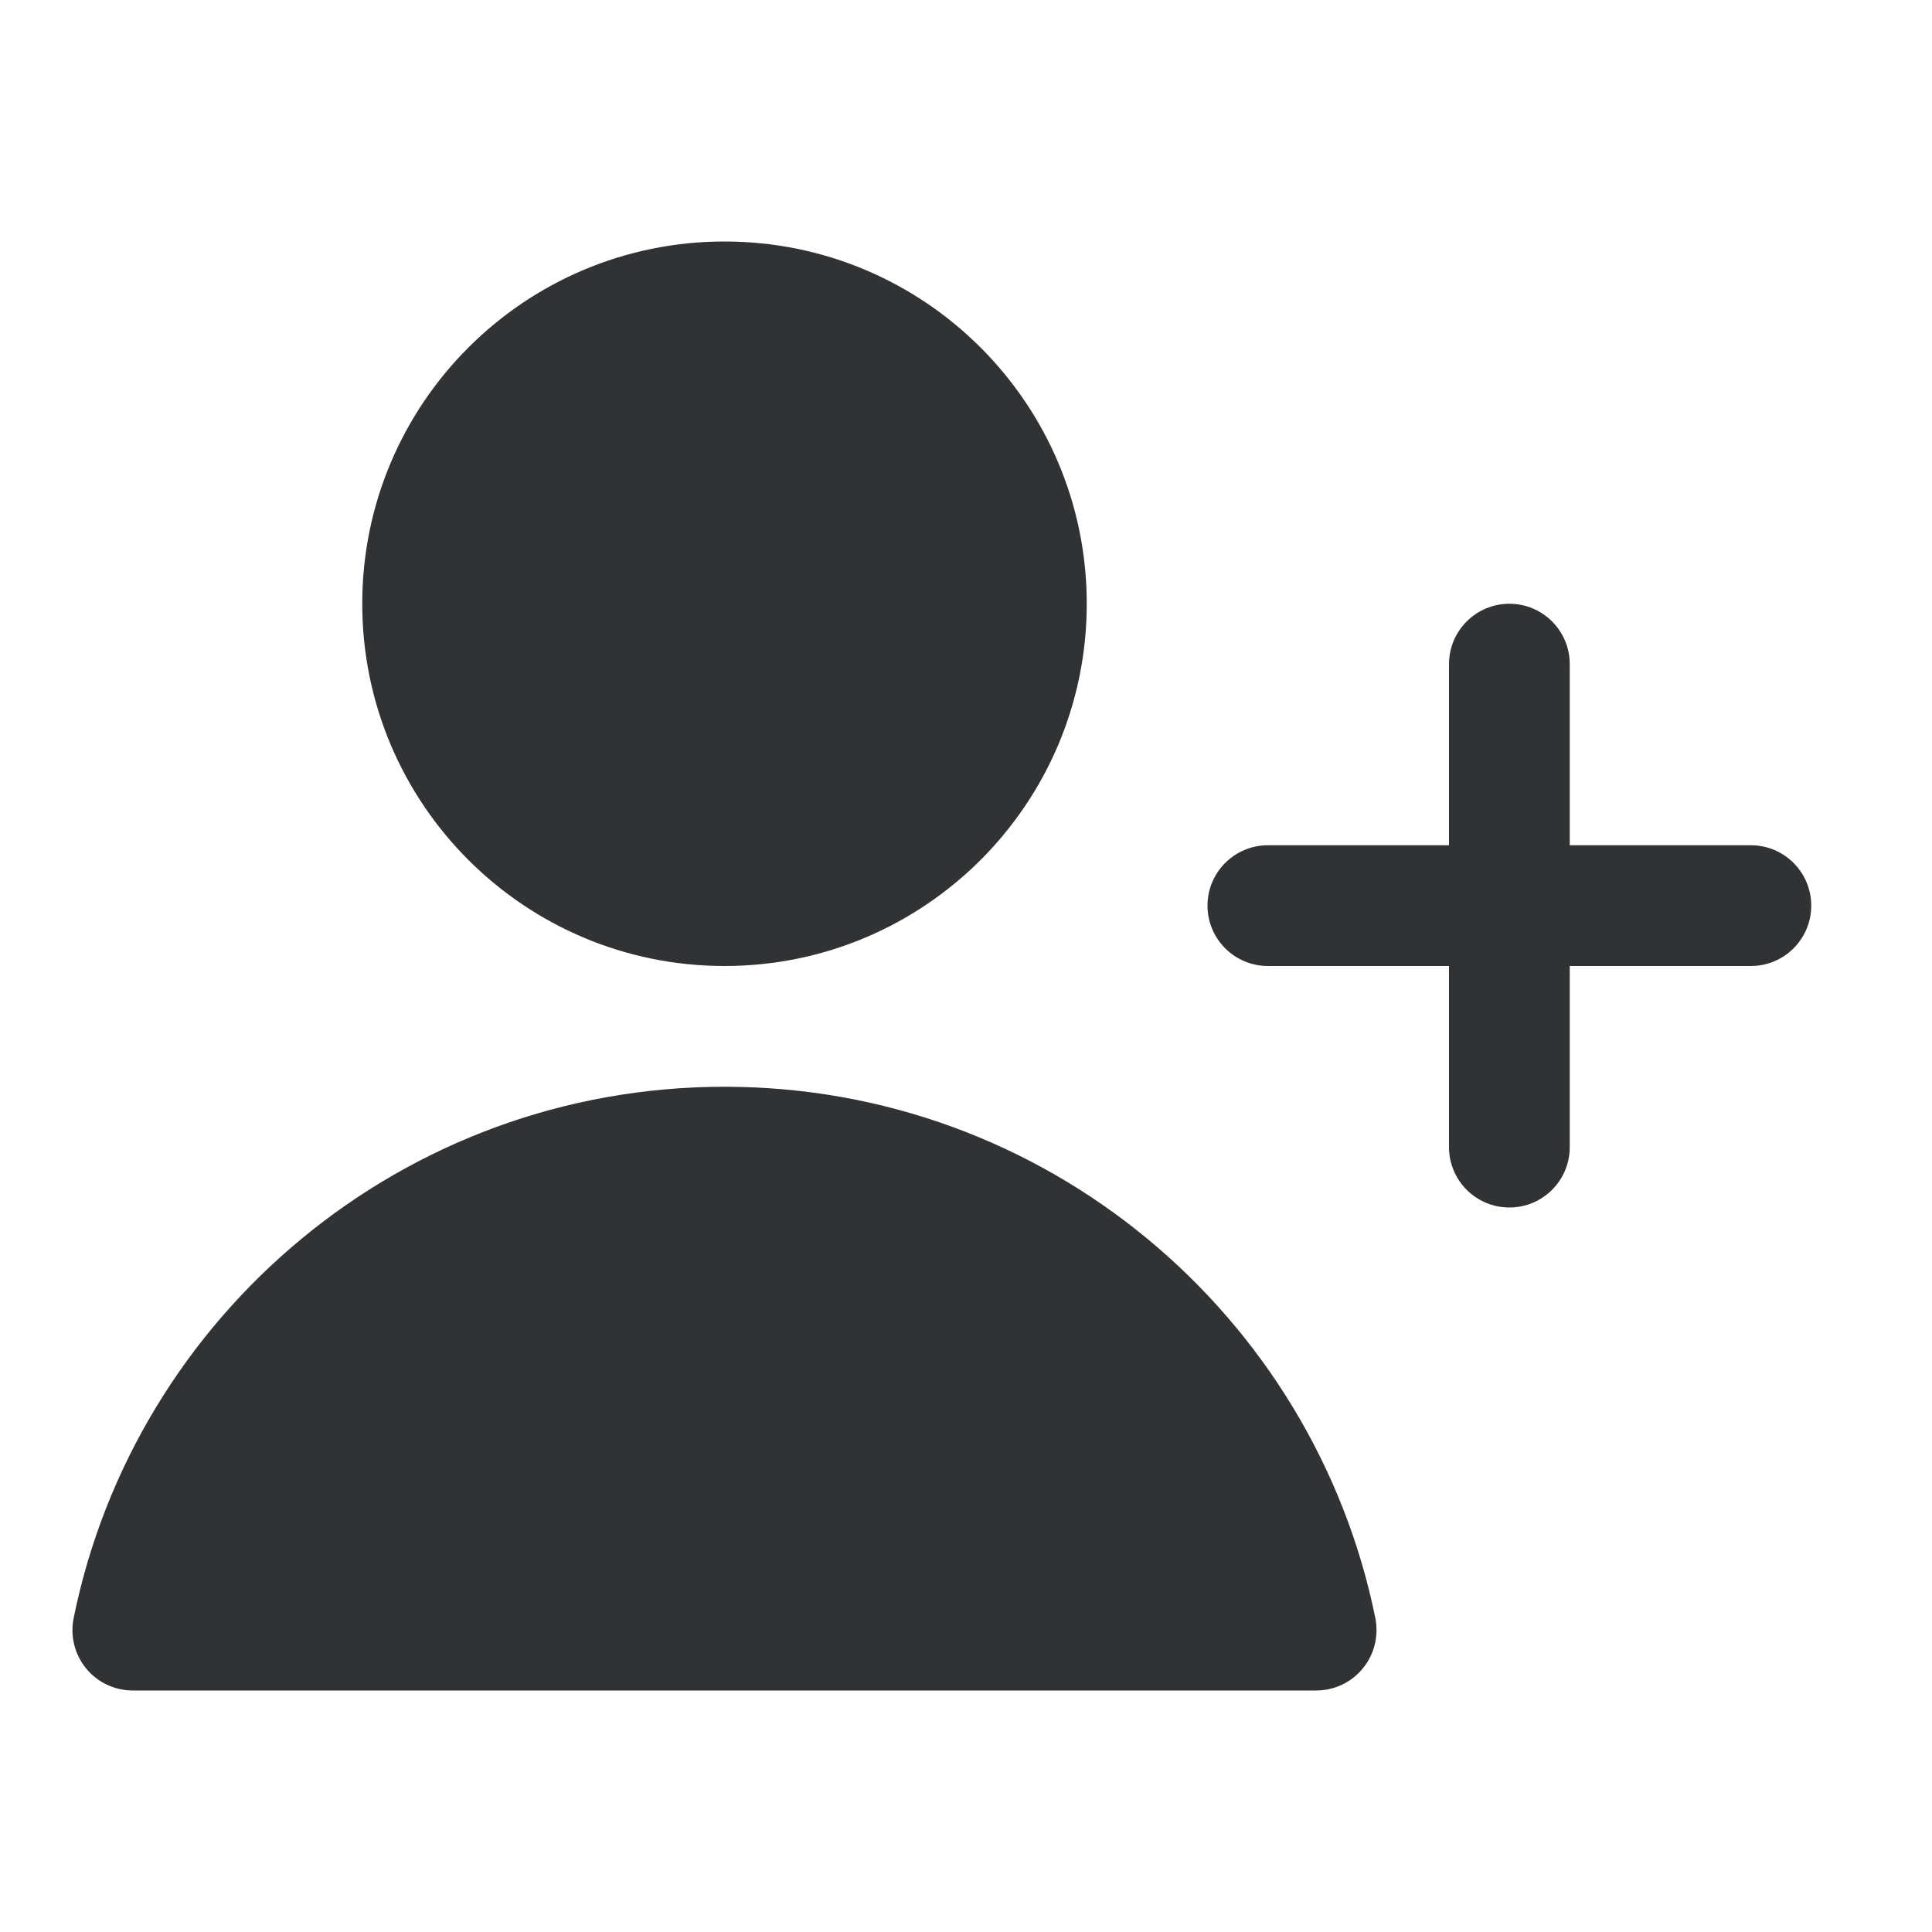 <svg width="16" height="16" viewBox="0 0 16 16" fill="none" xmlns="http://www.w3.org/2000/svg">
    <path
        d="M3 5C3 3.343 4.343 2 6 2C7.657 2 9 3.343 9 5C9 6.657 7.657 8 6 8C4.343 8 3 6.657 3 5Z"
        fill="#303233" />
    <path
        d="M0.61 13.4C1.119 10.89 3.338 9 6 9C8.661 9 10.88 10.89 11.39 13.4C11.419 13.548 11.382 13.7 11.287 13.816C11.192 13.933 11.05 14 10.9 14H1.1C0.95 14 0.807 13.933 0.712 13.816C0.618 13.7 0.58 13.548 0.61 13.4Z"
        fill="#303233" />
    <path
        d="M12.5 5C12.776 5 13 5.224 13 5.5V7H14.5C14.776 7 15 7.224 15 7.5C15 7.776 14.776 8 14.5 8H13V9.5C13 9.776 12.776 10 12.5 10C12.224 10 12 9.776 12 9.5V8H10.5C10.224 8 10 7.776 10 7.5C10 7.224 10.224 7 10.5 7H12V5.5C12 5.224 12.224 5 12.5 5Z"
        fill="#303233" />
</svg>
